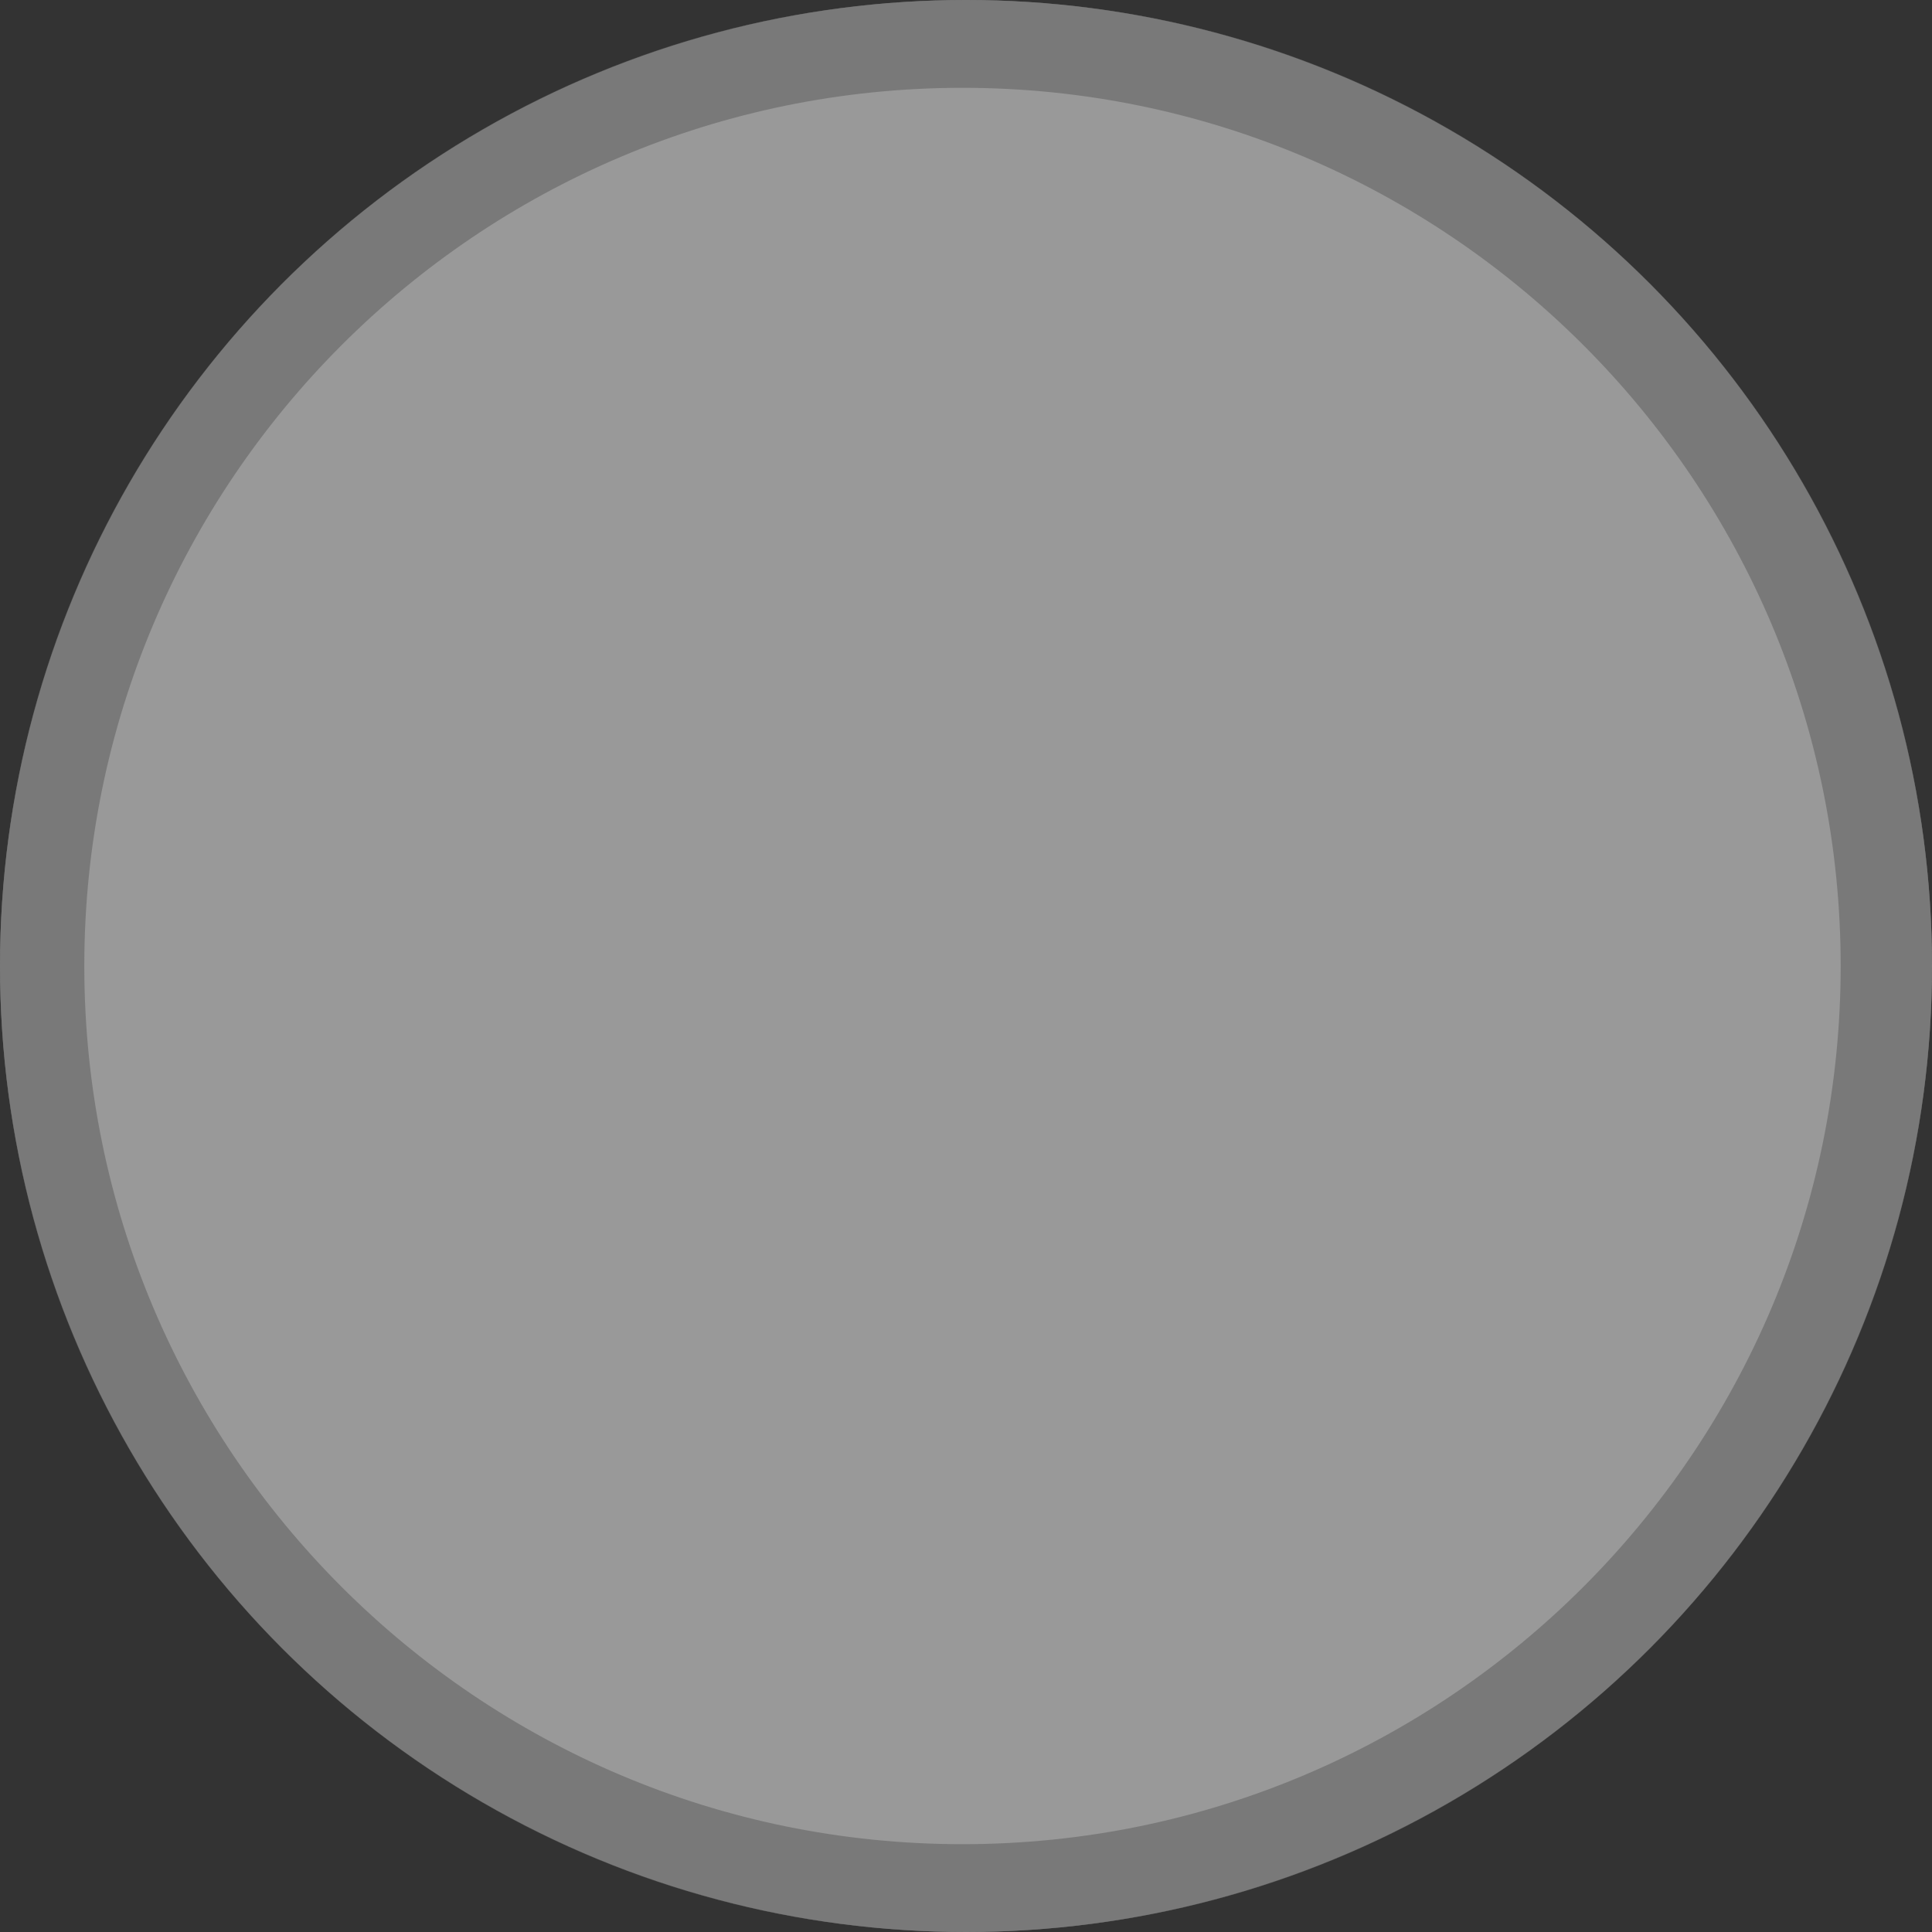 <?xml version="1.0" encoding="utf-8"?>
<svg version="1.1" id="Disabled_Unhecked_Checkbox" xmlns="http://www.w3.org/2000/svg" xmlns:xlink="http://www.w3.org/1999/xlink"
	 x="0px" y="0px" width="22px" height="22px" viewBox="0 2 22 22" enable-background="new 0 2 22 22" xml:space="preserve">
<rect x="0" y="2" width="22" height="22" fill="#333333" stroke="none"/>
<g id="Disabled_Checkbox_Background">
	<circle opacity="0.5" fill="#FFFFFF" enable-background="new    " cx="11" cy="13" r="11"/>
</g>
<g id="Disabled_Checkbox_Border_1_">
	<path id="Disabled_Checkbox_Border" opacity="0.5" fill="#5A5A5A" d="M22,13c0,6.08-4.92,11-11,11S0,19.08,0,13S4.92,2,11,2
		S22,6.92,22,13z M10.96,3c-5.52,0-10,4.48-10,10s4.48,10,10,10s10-4.48,10-10S16.48,3,10.96,3z"/>
</g>
</svg>
